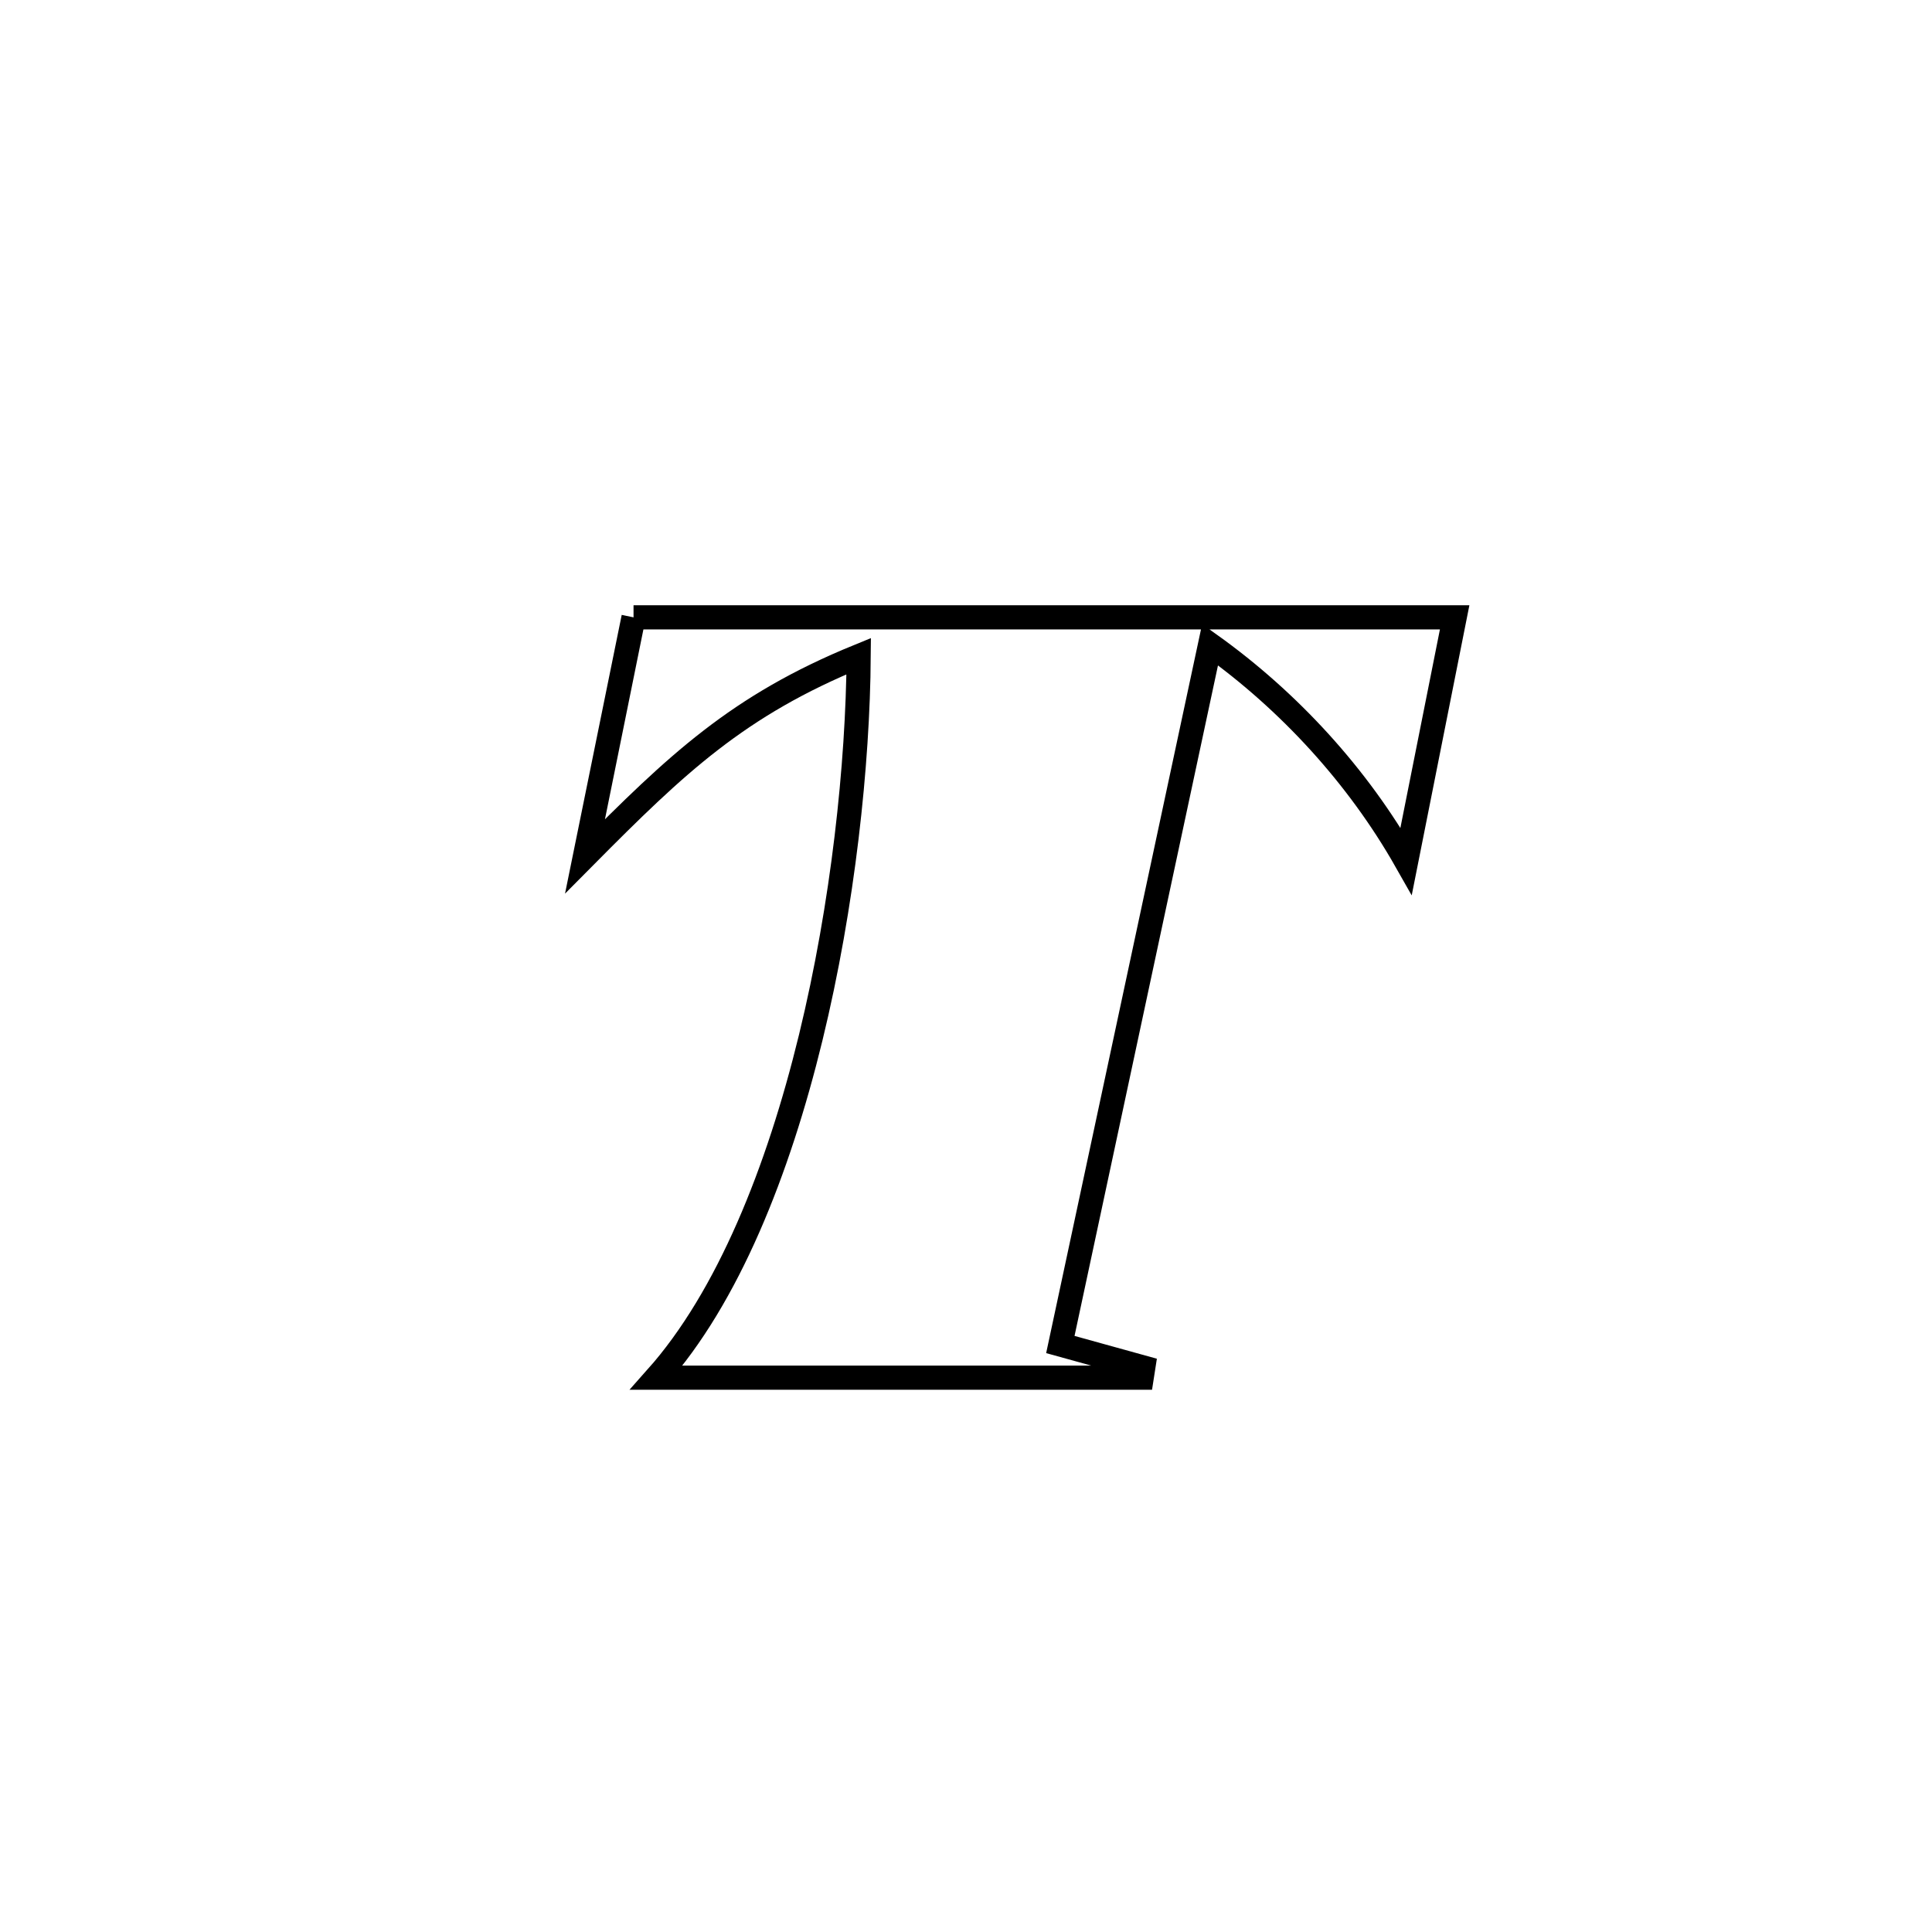 <svg xmlns="http://www.w3.org/2000/svg" viewBox="0.0 0.0 24.0 24.0" height="200px" width="200px"><path fill="none" stroke="black" stroke-width=".3" stroke-opacity="1.0"  filling="0" d="M7.87 7.669 L7.87 7.669 C9.57 7.669 11.27 7.669 12.97 7.669 C14.67 7.669 16.37 7.669 18.07 7.669 L18.07 7.669 C18.065 7.694 17.475 10.655 17.467 10.696 L17.467 10.696 C16.87 9.644 16.016 8.711 15.032 8.008 L15.032 8.008 C14.722 9.457 14.412 10.906 14.102 12.355 C13.792 13.804 13.482 15.253 13.172 16.702 L13.172 16.702 C13.515 16.797 13.858 16.892 14.201 16.987 L14.201 16.987 C14.194 17.029 14.187 17.072 14.181 17.114 L14.181 17.114 C12.172 17.114 10.163 17.114 8.154 17.114 L8.154 17.114 C9.045 16.113 9.668 14.544 10.071 12.89 C10.474 11.236 10.657 9.496 10.667 8.151 L10.667 8.151 C9.165 8.765 8.405 9.491 7.269 10.636 L7.269 10.636 C7.289 10.54 7.859 7.722 7.87 7.669 L7.87 7.669"></path></svg>